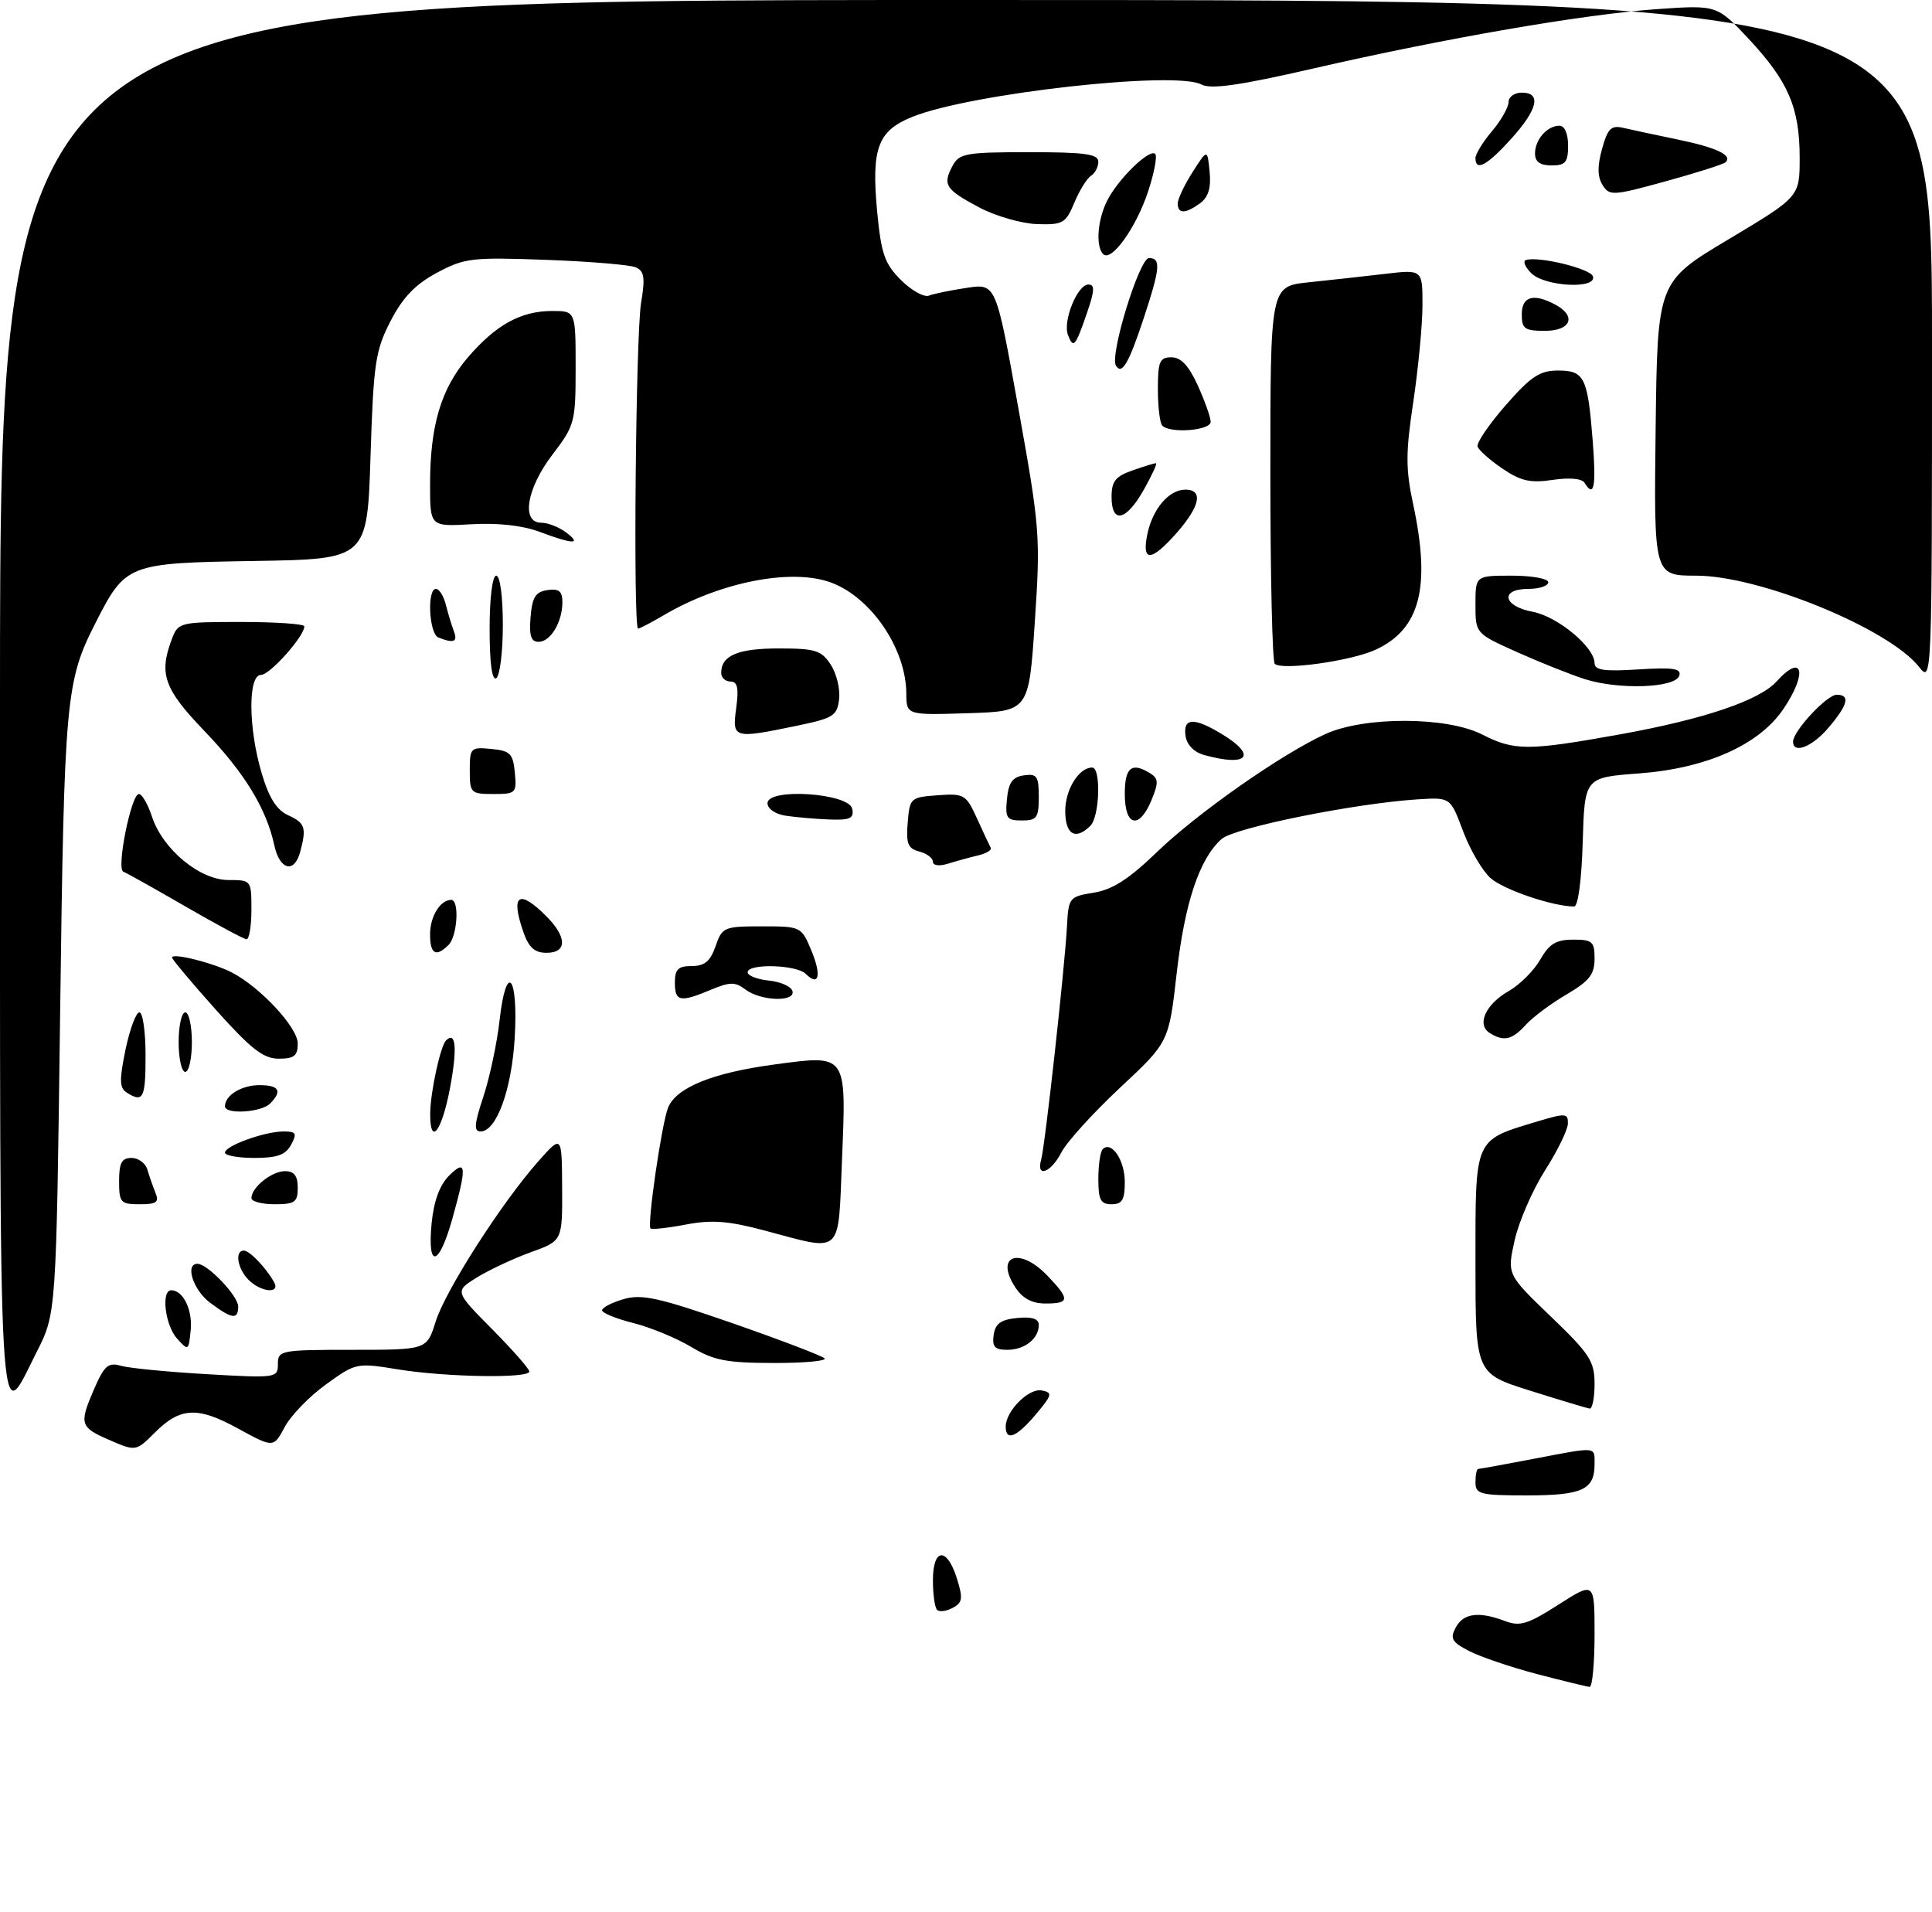 <?xml version="1.0" encoding="UTF-8" standalone="no"?>
<!DOCTYPE svg PUBLIC "-//W3C//DTD SVG 1.1//EN" "http://www.w3.org/Graphics/SVG/1.1/DTD/svg11.dtd" >
<svg xmlns="http://www.w3.org/2000/svg" xmlns:xlink="http://www.w3.org/1999/xlink" version="1.1" viewBox="0 0 292 289">
 <g >
 <path fill="currentColor"
d=" M 232.32 253.01 C 228.38 251.97 223.76 250.41 222.06 249.53 C 219.42 248.17 219.12 247.64 220.02 245.97 C 221.18 243.79 223.52 243.49 227.49 245.00 C 229.72 245.84 230.93 245.47 235.55 242.51 C 241.00 239.02 241.00 239.02 241.00 247.01 C 241.00 251.41 240.66 254.98 240.25 254.94 C 239.84 254.91 236.27 254.04 232.32 253.01 Z  M 141.63 243.30 C 141.28 242.95 141.00 240.94 141.00 238.83 C 141.00 233.93 143.12 233.76 144.62 238.54 C 145.57 241.58 145.48 242.21 143.99 243.00 C 143.04 243.51 141.98 243.65 141.63 243.30 Z  M 223.00 224.00 C 223.00 222.90 223.19 222.00 223.41 222.00 C 223.64 222.00 227.35 221.33 231.66 220.50 C 241.50 218.62 241.00 218.57 241.00 221.30 C 241.00 225.14 239.14 226.00 230.80 226.00 C 223.67 226.00 223.00 225.83 223.00 224.00 Z  M 16.37 217.56 C 12.13 215.71 11.97 215.17 14.13 210.14 C 15.75 206.39 16.33 205.86 18.26 206.41 C 19.49 206.77 25.34 207.34 31.25 207.68 C 41.78 208.29 42.00 208.25 42.00 206.15 C 42.00 204.08 42.41 204.00 53.26 204.00 C 64.51 204.00 64.51 204.00 65.84 199.75 C 67.29 195.07 75.82 181.76 81.37 175.50 C 84.92 171.50 84.92 171.50 84.96 179.52 C 85.00 187.53 85.00 187.53 80.25 189.24 C 77.64 190.19 73.97 191.90 72.10 193.05 C 68.71 195.15 68.71 195.15 74.35 200.85 C 77.46 203.99 80.00 206.88 80.00 207.28 C 80.00 208.34 67.46 208.14 60.17 206.96 C 53.90 205.94 53.79 205.96 49.28 209.22 C 46.77 211.02 43.96 213.92 43.03 215.67 C 41.34 218.83 41.34 218.83 35.93 215.87 C 29.83 212.53 27.24 212.67 23.37 216.54 C 20.54 219.37 20.53 219.37 16.37 217.56 Z  M 152.00 215.61 C 152.00 213.26 155.49 209.75 157.45 210.14 C 159.12 210.47 159.03 210.81 156.56 213.75 C 153.65 217.21 152.00 217.88 152.00 215.61 Z  M 231.25 210.17 C 223.00 207.57 223.00 207.57 223.00 190.81 C 223.00 171.76 222.72 172.39 232.45 169.46 C 236.61 168.21 237.00 168.24 236.97 169.80 C 236.96 170.73 235.40 173.93 233.51 176.89 C 231.63 179.85 229.56 184.60 228.92 187.45 C 227.77 192.61 227.77 192.61 234.38 198.96 C 240.29 204.63 241.00 205.73 241.00 209.16 C 241.00 211.27 240.66 212.95 240.25 212.88 C 239.84 212.82 235.79 211.60 231.25 210.17 Z  M 0.00 106.12 C 0.00 0.00 0.00 0.00 146.00 0.00 C 292.00 0.00 292.00 0.00 292.00 51.63 C 292.00 102.88 291.99 103.25 290.06 100.81 C 285.50 95.00 265.96 87.00 256.36 87.00 C 249.96 87.00 249.96 87.00 250.23 64.80 C 250.50 42.59 250.50 42.59 261.25 36.17 C 272.00 29.74 272.00 29.74 272.00 23.84 C 272.00 16.29 270.28 12.29 264.31 5.89 C 259.50 0.75 259.50 0.75 250.43 1.38 C 239.35 2.16 218.55 5.75 198.50 10.35 C 187.32 12.92 183.01 13.53 181.58 12.77 C 177.62 10.66 146.77 14.11 137.94 17.64 C 132.66 19.75 131.68 22.38 132.57 31.95 C 133.18 38.36 133.69 39.84 136.16 42.31 C 137.75 43.90 139.65 44.96 140.39 44.68 C 141.14 44.39 143.72 43.86 146.14 43.50 C 150.53 42.84 150.53 42.84 153.91 61.67 C 157.17 79.80 157.27 81.00 156.40 94.00 C 155.50 107.50 155.50 107.50 146.25 107.79 C 137.00 108.08 137.00 108.08 136.98 104.79 C 136.93 98.07 131.73 90.36 125.68 88.07 C 119.74 85.82 108.87 87.93 100.26 93.01 C 98.40 94.10 96.69 95.00 96.44 95.00 C 95.68 95.00 96.08 50.73 96.89 45.79 C 97.53 41.95 97.38 40.96 96.08 40.40 C 95.21 40.02 89.10 39.51 82.50 39.27 C 71.29 38.86 70.21 38.99 66.02 41.23 C 62.75 42.99 60.87 44.95 59.02 48.54 C 56.73 52.99 56.45 54.87 56.00 68.97 C 55.50 84.50 55.50 84.50 38.54 84.78 C 19.25 85.09 19.00 85.19 14.42 94.17 C 9.94 102.98 9.71 105.51 9.09 153.00 C 8.50 198.50 8.50 198.50 5.57 204.27 C -0.33 215.93 0.00 221.81 0.00 106.12 Z  M 104.46 203.56 C 102.23 202.22 98.29 200.60 95.71 199.95 C 93.12 199.30 91.00 198.43 91.00 198.03 C 91.00 197.62 92.46 196.86 94.25 196.34 C 97.00 195.54 99.54 196.10 110.71 199.98 C 117.97 202.51 124.23 204.90 124.62 205.29 C 125.01 205.68 121.55 206.00 116.92 205.99 C 109.80 205.98 107.88 205.61 104.46 203.56 Z  M 26.75 202.29 C 24.95 200.28 24.32 195.00 25.88 195.00 C 27.68 195.00 29.13 197.97 28.82 201.05 C 28.51 204.16 28.46 204.19 26.75 202.29 Z  M 150.18 201.75 C 150.43 200.03 151.26 199.43 153.75 199.19 C 155.98 198.97 157.00 199.30 157.00 200.24 C 157.00 202.32 154.87 204.00 152.23 204.00 C 150.35 204.00 149.93 203.54 150.18 201.75 Z  M 31.75 196.88 C 29.20 194.98 27.91 191.00 29.85 191.00 C 31.37 191.00 36.00 195.86 36.00 197.45 C 36.00 199.49 35.07 199.37 31.75 196.88 Z  M 153.44 194.54 C 150.29 189.73 154.08 188.38 158.31 192.80 C 161.73 196.37 161.69 197.00 158.02 197.00 C 155.97 197.00 154.55 196.24 153.44 194.54 Z  M 37.57 193.43 C 35.89 191.75 35.44 189.00 36.85 189.00 C 37.71 189.00 40.15 191.53 41.41 193.75 C 42.44 195.57 39.46 195.32 37.57 193.43 Z  M 65.23 184.92 C 65.56 181.54 66.44 179.12 67.86 177.69 C 70.50 175.06 70.59 176.26 68.37 184.18 C 66.34 191.43 64.57 191.84 65.23 184.92 Z  M 115.56 185.97 C 110.08 184.51 107.57 184.32 103.65 185.07 C 100.91 185.59 98.52 185.85 98.32 185.66 C 97.78 185.12 100.01 169.80 100.97 167.41 C 102.19 164.37 107.70 162.13 117.03 160.88 C 128.07 159.39 127.92 159.18 127.26 175.25 C 126.65 189.95 127.52 189.15 115.56 185.97 Z  M 18.00 178.50 C 18.00 175.74 18.40 175.00 19.88 175.00 C 20.92 175.00 21.99 175.79 22.27 176.75 C 22.55 177.71 23.10 179.29 23.49 180.25 C 24.09 181.70 23.67 182.00 21.11 182.00 C 18.22 182.00 18.00 181.75 18.00 178.50 Z  M 38.00 181.07 C 38.00 179.46 41.06 177.00 43.07 177.00 C 44.46 177.00 45.00 177.70 45.00 179.50 C 45.00 181.69 44.57 182.00 41.50 182.00 C 39.58 182.00 38.00 181.58 38.00 181.07 Z  M 166.00 178.17 C 166.00 176.06 166.30 174.04 166.66 173.68 C 167.98 172.35 170.00 175.34 170.00 178.62 C 170.00 181.33 169.61 182.00 168.00 182.00 C 166.35 182.00 166.00 181.33 166.00 178.17 Z  M 157.36 175.25 C 157.95 173.16 160.91 146.41 161.26 140.01 C 161.49 135.64 161.60 135.51 165.32 134.91 C 168.15 134.45 170.63 132.85 174.82 128.81 C 180.97 122.87 193.72 113.94 200.36 110.92 C 206.26 108.25 218.68 108.29 224.00 111.00 C 228.88 113.49 230.93 113.49 244.82 110.99 C 257.51 108.70 265.91 105.87 268.52 102.98 C 272.49 98.59 273.24 101.71 269.52 107.18 C 265.85 112.59 257.89 116.13 247.70 116.89 C 239.50 117.50 239.50 117.50 239.21 127.25 C 239.04 133.03 238.51 137.00 237.91 137.00 C 234.71 137.00 227.18 134.44 225.26 132.69 C 224.02 131.58 222.16 128.38 221.11 125.58 C 219.21 120.50 219.21 120.50 214.36 120.80 C 204.81 121.40 186.57 125.08 184.63 126.80 C 181.28 129.77 179.06 136.42 177.84 147.12 C 176.66 157.50 176.66 157.50 169.28 164.39 C 165.22 168.19 161.24 172.57 160.43 174.14 C 158.82 177.26 156.56 178.07 157.36 175.25 Z  M 34.00 174.20 C 34.00 173.17 39.99 171.00 42.86 171.00 C 44.76 171.00 44.92 171.28 44.00 173.00 C 43.17 174.54 41.91 175.00 38.46 175.00 C 36.01 175.00 34.00 174.64 34.00 174.20 Z  M 65.02 168.25 C 65.05 165.05 66.56 158.11 67.41 157.25 C 68.91 155.75 69.14 158.47 68.01 164.46 C 66.76 171.06 64.98 173.33 65.02 168.25 Z  M 73.05 165.75 C 74.01 162.86 75.11 157.69 75.50 154.25 C 76.51 145.23 78.36 147.35 77.79 156.88 C 77.33 164.71 75.03 171.00 72.63 171.00 C 71.59 171.00 71.68 169.88 73.05 165.75 Z  M 34.00 167.20 C 34.00 165.54 36.50 164.00 39.20 164.00 C 42.21 164.00 42.71 164.89 40.80 166.80 C 39.47 168.13 34.00 168.46 34.00 167.20 Z  M 19.15 165.12 C 18.05 164.42 18.02 163.23 18.97 158.63 C 19.62 155.53 20.56 153.00 21.07 153.00 C 21.58 153.00 22.00 155.93 22.00 159.50 C 22.00 166.02 21.65 166.70 19.15 165.12 Z  M 27.00 157.50 C 27.00 155.03 27.45 153.00 28.00 153.00 C 28.55 153.00 29.00 155.03 29.00 157.50 C 29.00 159.97 28.55 162.00 28.00 162.00 C 27.45 162.00 27.00 159.97 27.00 157.50 Z  M 32.62 152.60 C 28.98 148.53 26.00 144.98 26.00 144.71 C 26.00 143.96 32.20 145.51 35.02 146.96 C 39.34 149.19 45.00 155.28 45.00 157.70 C 45.00 159.57 44.46 160.00 42.12 160.00 C 39.81 160.00 37.95 158.55 32.62 152.60 Z  M 225.14 156.11 C 223.14 154.84 224.54 151.76 228.03 149.78 C 229.69 148.83 231.83 146.70 232.78 145.04 C 234.14 142.65 235.18 142.01 237.75 142.01 C 240.67 142.00 241.00 142.29 241.00 144.90 C 241.00 147.27 240.20 148.28 236.75 150.30 C 234.41 151.67 231.64 153.74 230.59 154.90 C 228.54 157.17 227.26 157.45 225.14 156.11 Z  M 102.00 148.50 C 102.00 146.49 102.50 146.00 104.55 146.00 C 106.49 146.00 107.36 145.28 108.15 143.00 C 109.15 140.12 109.43 140.00 115.15 140.00 C 121.04 140.00 121.12 140.04 122.61 143.61 C 124.20 147.40 123.78 149.18 121.78 147.18 C 120.39 145.79 113.00 145.58 113.00 146.94 C 113.00 147.45 114.43 148.01 116.17 148.19 C 117.92 148.36 119.53 149.06 119.76 149.75 C 120.32 151.47 115.01 151.32 112.67 149.55 C 111.11 148.37 110.35 148.38 107.45 149.58 C 102.78 151.54 102.00 151.38 102.00 148.50 Z  M 65.00 141.20 C 65.00 138.50 66.54 136.00 68.20 136.00 C 69.46 136.00 69.13 141.47 67.80 142.80 C 65.89 144.71 65.00 144.21 65.00 141.20 Z  M 79.10 140.85 C 77.13 135.20 78.41 134.31 82.55 138.45 C 85.72 141.62 85.74 144.00 82.60 144.00 C 80.80 144.00 79.92 143.20 79.10 140.85 Z  M 28.00 136.98 C 23.32 134.27 19.11 131.92 18.64 131.74 C 17.55 131.34 19.83 120.00 20.99 120.00 C 21.46 120.00 22.36 121.55 22.98 123.45 C 24.61 128.37 30.20 133.00 34.53 133.00 C 37.98 133.00 38.00 133.03 38.00 137.50 C 38.00 139.97 37.66 141.98 37.25 141.95 C 36.84 141.92 32.67 139.68 28.00 136.98 Z  M 41.46 127.75 C 40.25 122.18 36.95 116.77 30.86 110.44 C 24.78 104.10 23.98 101.83 25.98 96.57 C 26.93 94.06 27.17 94.00 36.48 94.00 C 41.71 94.00 46.00 94.30 46.00 94.66 C 46.00 96.15 40.79 102.00 39.45 102.00 C 37.46 102.00 37.52 110.02 39.55 116.86 C 40.65 120.58 41.81 122.41 43.55 123.21 C 46.12 124.38 46.35 125.08 45.37 128.75 C 44.48 132.06 42.26 131.49 41.46 127.75 Z  M 141.00 130.23 C 141.00 129.68 140.07 128.99 138.94 128.69 C 137.22 128.25 136.92 127.50 137.19 124.33 C 137.49 120.60 137.61 120.49 141.71 120.19 C 145.73 119.90 146.01 120.07 147.66 123.69 C 148.61 125.79 149.55 127.78 149.74 128.13 C 149.93 128.47 149.05 129.00 147.79 129.29 C 146.53 129.59 144.49 130.15 143.25 130.54 C 141.95 130.94 141.00 130.81 141.00 130.23 Z  M 161.00 122.57 C 161.00 119.32 163.06 116.00 165.07 116.00 C 166.43 116.00 166.21 123.39 164.80 124.80 C 162.55 127.05 161.00 126.13 161.00 122.57 Z  M 118.75 123.28 C 117.18 123.05 116.00 122.23 116.00 121.39 C 116.00 119.03 128.36 119.86 128.81 122.25 C 129.09 123.69 128.47 123.97 125.32 123.85 C 123.22 123.77 120.26 123.51 118.75 123.28 Z  M 152.19 120.75 C 152.43 118.26 153.03 117.43 154.75 117.18 C 156.72 116.90 157.00 117.30 157.00 120.43 C 157.00 123.59 156.71 124.00 154.44 124.00 C 152.15 124.00 151.91 123.65 152.19 120.75 Z  M 170.00 120.00 C 170.00 115.94 171.05 115.11 173.91 116.92 C 175.09 117.67 175.11 118.33 174.04 120.91 C 172.18 125.41 170.00 124.92 170.00 120.00 Z  M 71.00 116.44 C 71.00 113.02 71.13 112.89 74.25 113.19 C 77.11 113.46 77.54 113.89 77.81 116.75 C 78.11 119.87 77.98 120.00 74.56 120.00 C 71.15 120.00 71.00 119.85 71.00 116.44 Z  M 182.00 114.11 C 180.46 113.68 179.38 112.57 179.18 111.21 C 178.78 108.45 180.47 108.38 184.75 110.99 C 190.06 114.23 188.57 115.92 182.00 114.11 Z  M 271.00 112.08 C 271.00 110.49 276.11 105.00 277.59 105.00 C 279.67 105.00 279.32 106.47 276.41 109.92 C 273.94 112.86 271.00 114.03 271.00 112.08 Z  M 111.27 107.00 C 111.68 103.98 111.47 103.00 110.40 103.00 C 109.63 103.00 109.00 102.41 109.00 101.70 C 109.00 99.07 111.51 98.00 117.68 98.00 C 123.22 98.00 124.14 98.28 125.55 100.44 C 126.43 101.77 127.00 104.12 126.82 105.65 C 126.53 108.18 125.96 108.54 120.50 109.67 C 110.81 111.68 110.65 111.63 111.27 107.00 Z  M 239.50 102.63 C 237.30 101.92 232.69 100.08 229.25 98.54 C 223.00 95.73 223.00 95.73 223.00 91.36 C 223.00 87.00 223.00 87.00 228.50 87.00 C 231.53 87.00 234.00 87.45 234.00 88.00 C 234.00 88.55 232.65 89.00 231.00 89.00 C 226.65 89.00 227.14 91.62 231.65 92.46 C 235.42 93.17 241.00 97.80 241.00 100.22 C 241.00 101.29 242.47 101.50 247.62 101.17 C 252.93 100.84 254.16 101.03 253.80 102.13 C 253.19 103.98 244.64 104.28 239.50 102.63 Z  M 74.00 95.06 C 74.00 90.35 74.42 87.00 75.00 87.00 C 75.58 87.00 76.00 90.15 76.00 94.44 C 76.00 98.53 75.55 102.16 75.00 102.50 C 74.36 102.89 74.00 100.18 74.00 95.06 Z  M 192.66 100.32 C 192.30 99.96 192.00 86.98 192.00 71.47 C 192.00 43.28 192.00 43.28 197.75 42.67 C 200.91 42.34 206.09 41.77 209.25 41.40 C 215.00 40.72 215.00 40.72 214.99 46.11 C 214.99 49.07 214.36 55.64 213.61 60.69 C 212.44 68.45 212.44 70.87 213.58 76.19 C 216.28 88.78 214.64 95.10 207.87 98.21 C 204.16 99.91 193.70 101.36 192.66 100.32 Z  M 66.25 96.34 C 64.84 95.77 64.51 89.00 65.89 89.00 C 66.38 89.00 67.06 90.08 67.39 91.41 C 67.72 92.73 68.27 94.53 68.60 95.41 C 69.22 97.01 68.56 97.27 66.25 96.34 Z  M 80.19 93.25 C 80.44 90.24 80.94 89.44 82.75 89.18 C 84.48 88.93 85.00 89.35 85.00 91.00 C 85.00 94.00 83.21 97.00 81.40 97.00 C 80.25 97.00 79.96 96.08 80.19 93.25 Z  M 173.39 80.82 C 174.16 76.95 176.66 74.00 179.15 74.00 C 181.88 74.00 181.40 76.47 177.90 80.47 C 174.01 84.89 172.55 85.00 173.39 80.82 Z  M 81.50 80.36 C 78.97 79.41 75.21 79.00 71.25 79.23 C 65.00 79.59 65.00 79.59 65.00 73.24 C 65.00 64.32 66.65 58.77 70.70 54.03 C 74.94 49.09 78.72 47.00 83.45 47.00 C 87.00 47.00 87.00 47.00 87.00 55.56 C 87.00 63.80 86.87 64.29 83.50 68.70 C 79.58 73.84 78.73 79.00 81.81 79.00 C 82.80 79.00 84.49 79.66 85.56 80.47 C 88.01 82.32 86.63 82.28 81.50 80.36 Z  M 168.00 75.10 C 168.00 72.74 168.59 71.99 171.15 71.10 C 172.88 70.49 174.49 70.00 174.71 70.00 C 174.94 70.00 174.12 71.80 172.88 74.00 C 170.22 78.74 168.00 79.24 168.00 75.10 Z  M 239.47 72.95 C 239.08 72.32 237.16 72.15 234.66 72.53 C 231.30 73.03 229.84 72.70 227.08 70.82 C 225.19 69.55 223.51 68.04 223.32 67.49 C 223.14 66.93 225.05 64.12 227.57 61.24 C 231.37 56.90 232.72 56.00 235.47 56.00 C 239.48 56.00 239.97 56.99 240.73 66.75 C 241.26 73.64 240.92 75.30 239.47 72.95 Z  M 175.67 64.33 C 175.30 63.97 175.00 61.49 175.00 58.83 C 175.00 54.63 175.27 54.00 177.05 54.00 C 178.49 54.00 179.67 55.26 181.03 58.25 C 182.09 60.59 182.97 63.06 182.98 63.75 C 183.00 65.06 176.88 65.55 175.67 64.33 Z  M 168.66 55.26 C 167.69 53.68 172.20 39.00 173.66 39.00 C 175.49 39.00 175.35 40.54 172.87 48.06 C 170.59 54.96 169.56 56.71 168.66 55.26 Z  M 161.41 50.63 C 160.60 48.51 162.84 43.00 164.50 43.00 C 165.49 43.00 165.44 43.93 164.30 47.25 C 162.53 52.40 162.23 52.75 161.41 50.63 Z  M 230.00 47.50 C 230.00 44.79 231.77 44.27 235.07 46.04 C 238.32 47.78 237.44 50.00 233.50 50.00 C 230.43 50.00 230.00 49.69 230.00 47.50 Z  M 231.44 41.29 C 230.50 40.36 230.13 39.46 230.62 39.30 C 232.50 38.68 240.36 40.59 240.75 41.76 C 241.41 43.73 233.47 43.33 231.44 41.29 Z  M 166.74 38.41 C 165.55 37.22 165.88 33.12 167.40 30.20 C 169.12 26.91 173.76 22.43 174.60 23.26 C 174.93 23.60 174.44 26.18 173.50 29.00 C 171.69 34.45 167.97 39.63 166.74 38.41 Z  M 148.00 31.35 C 142.89 28.64 142.43 27.93 143.97 25.06 C 144.97 23.18 146.00 23.00 155.54 23.00 C 163.98 23.00 166.00 23.28 166.00 24.44 C 166.00 25.23 165.50 26.19 164.90 26.56 C 164.29 26.94 163.16 28.76 162.38 30.62 C 161.08 33.75 160.65 33.99 156.74 33.87 C 154.41 33.79 150.47 32.66 148.00 31.35 Z  M 178.00 30.75 C 178.01 30.06 179.02 27.93 180.25 26.00 C 182.49 22.50 182.49 22.50 182.82 25.96 C 183.06 28.39 182.63 29.79 181.39 30.71 C 179.16 32.34 178.00 32.35 178.00 30.75 Z  M 242.21 27.96 C 241.43 26.72 241.41 25.10 242.13 22.51 C 242.98 19.43 243.50 18.90 245.32 19.32 C 246.52 19.60 250.20 20.39 253.50 21.07 C 259.43 22.30 261.88 23.45 260.82 24.51 C 260.52 24.81 256.46 26.11 251.79 27.39 C 243.76 29.60 243.25 29.63 242.21 27.96 Z  M 223.00 23.89 C 223.00 23.29 224.12 21.45 225.50 19.82 C 226.88 18.18 228.00 16.21 228.00 15.42 C 228.00 14.64 228.90 14.00 230.00 14.00 C 233.01 14.00 232.42 16.53 228.38 21.00 C 224.76 25.01 223.00 25.96 223.00 23.89 Z  M 232.00 23.20 C 232.00 21.09 233.84 19.00 235.70 19.00 C 236.48 19.00 237.00 20.21 237.00 22.00 C 237.00 24.53 236.61 25.00 234.50 25.00 C 232.76 25.00 232.00 24.45 232.00 23.20 Z "/>
</g>
</svg>